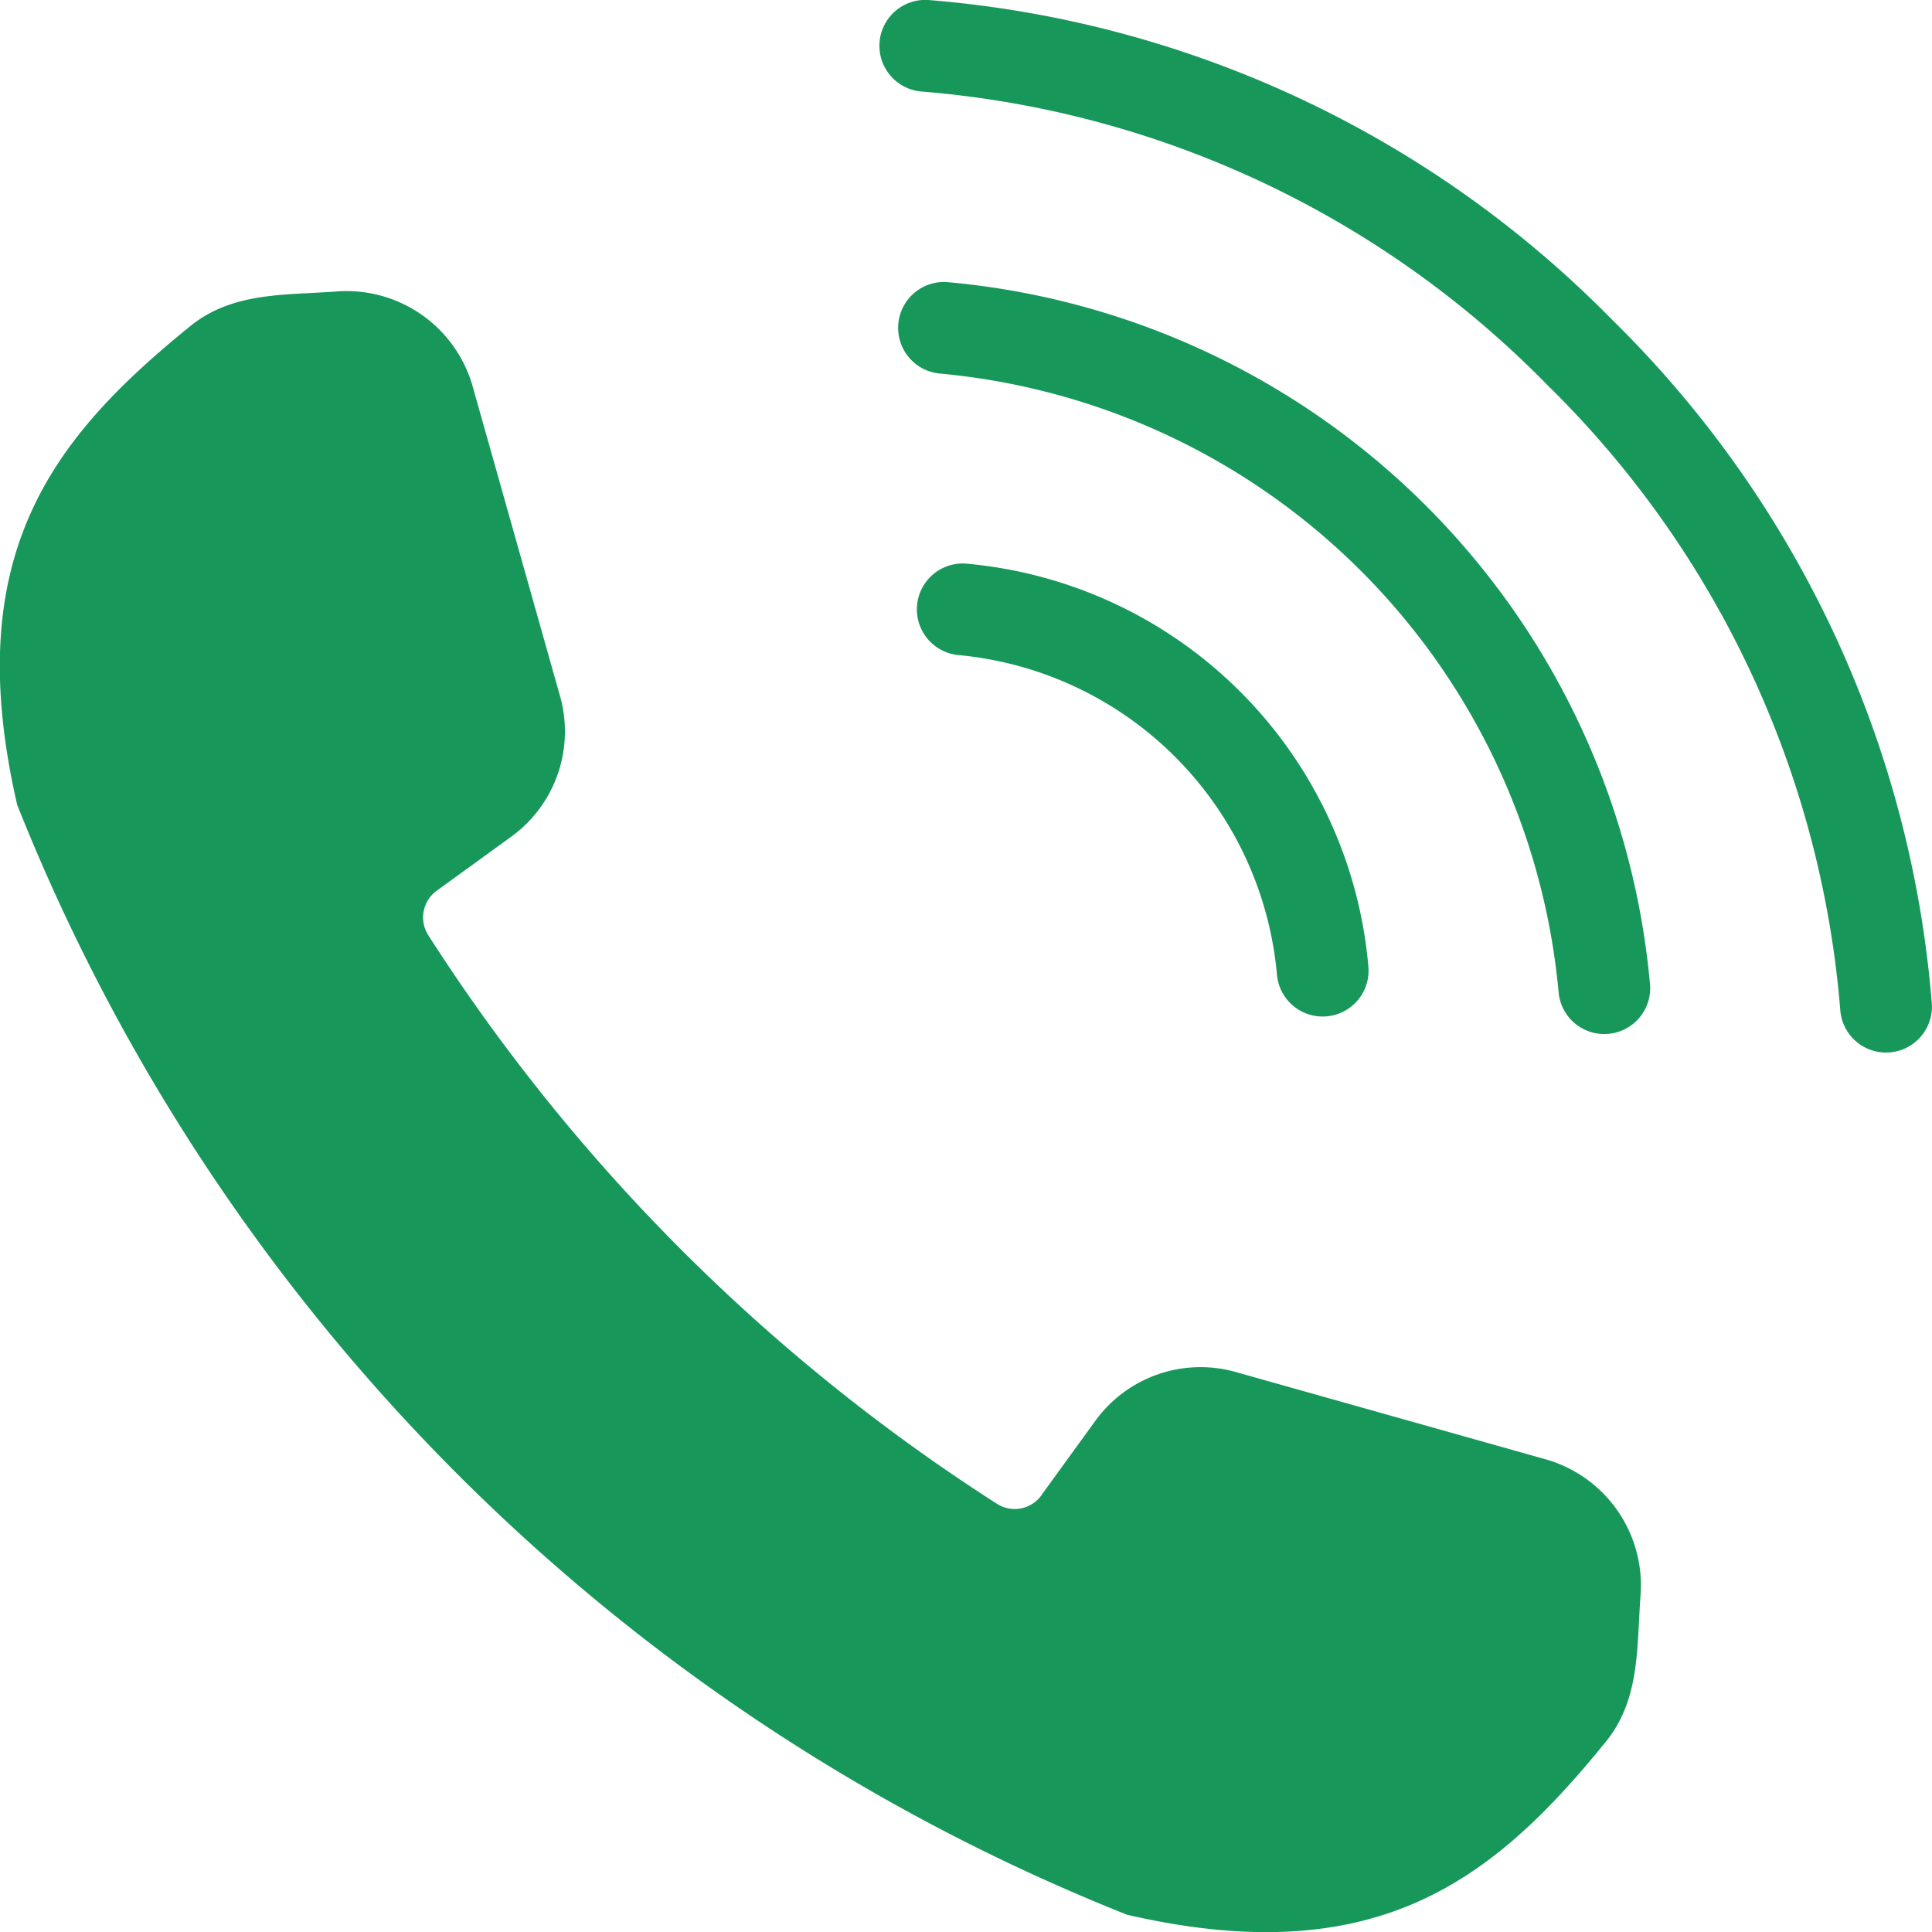 <svg id="Group_2446" data-name="Group 2446" xmlns="http://www.w3.org/2000/svg" xmlns:xlink="http://www.w3.org/1999/xlink" width="44.876" height="44.876" viewBox="0 0 44.876 44.876">
  <defs>
    <clipPath id="clip-path">
      <rect id="Rectangle_595" data-name="Rectangle 595" width="44.876" height="44.876" fill="#17985a"/>
    </clipPath>
  </defs>
  <g id="Group_2445" data-name="Group 2445" clip-path="url(#clip-path)">
    <path id="Path_1586" data-name="Path 1586" d="M24.19,175.022l1.233-1.7a3.018,3.018,0,0,1,3.313-1.151l7.143,2.012a3.044,3.044,0,0,1,2.226,3.179c-.088,1.192-.006,2.4-.8,3.381-2.6,3.207-5.316,5.365-11.126,4.025A46.055,46.055,0,0,1,.4,158.99c-1.34-5.809.818-8.528,4.025-11.126.982-.793,2.189-.711,3.381-.8a3.044,3.044,0,0,1,3.179,2.226L13,156.433a3.018,3.018,0,0,1-1.151,3.313l-1.7,1.233A.767.767,0,0,0,9.938,162a43.626,43.626,0,0,0,13.235,13.233.766.766,0,0,0,1.017-.207" transform="translate(0 -140.293)" fill="#17985a" fill-rule="evenodd"/>
    <path id="Path_1587" data-name="Path 1587" d="M466.178,23.471a1.066,1.066,0,0,0,2.127-.142,25.052,25.052,0,0,0-7.426-15.9A25.052,25.052,0,0,0,444.979,0a1.066,1.066,0,0,0-.142,2.127,22.914,22.914,0,0,1,14.53,6.811,22.914,22.914,0,0,1,6.811,14.53" transform="translate(-423.432 -0.001)" fill="#17985a"/>
    <path id="Path_1588" data-name="Path 1588" d="M468.666,158.8a1.066,1.066,0,0,0,2.127-.142,17.995,17.995,0,0,0-16.347-16.347,1.066,1.066,0,0,0-.142,2.127A15.889,15.889,0,0,1,468.666,158.8" transform="translate(-432.464 -135.76)" fill="#17985a"/>
    <path id="Path_1589" data-name="Path 1589" d="M471.154,294.119a1.066,1.066,0,1,0,2.127-.142,10.294,10.294,0,0,0-9.368-9.368,1.066,1.066,0,0,0-.142,2.127,8.189,8.189,0,0,1,7.382,7.382" transform="translate(-441.496 -271.519)" fill="#17985a"/>
  </g>
</svg>
